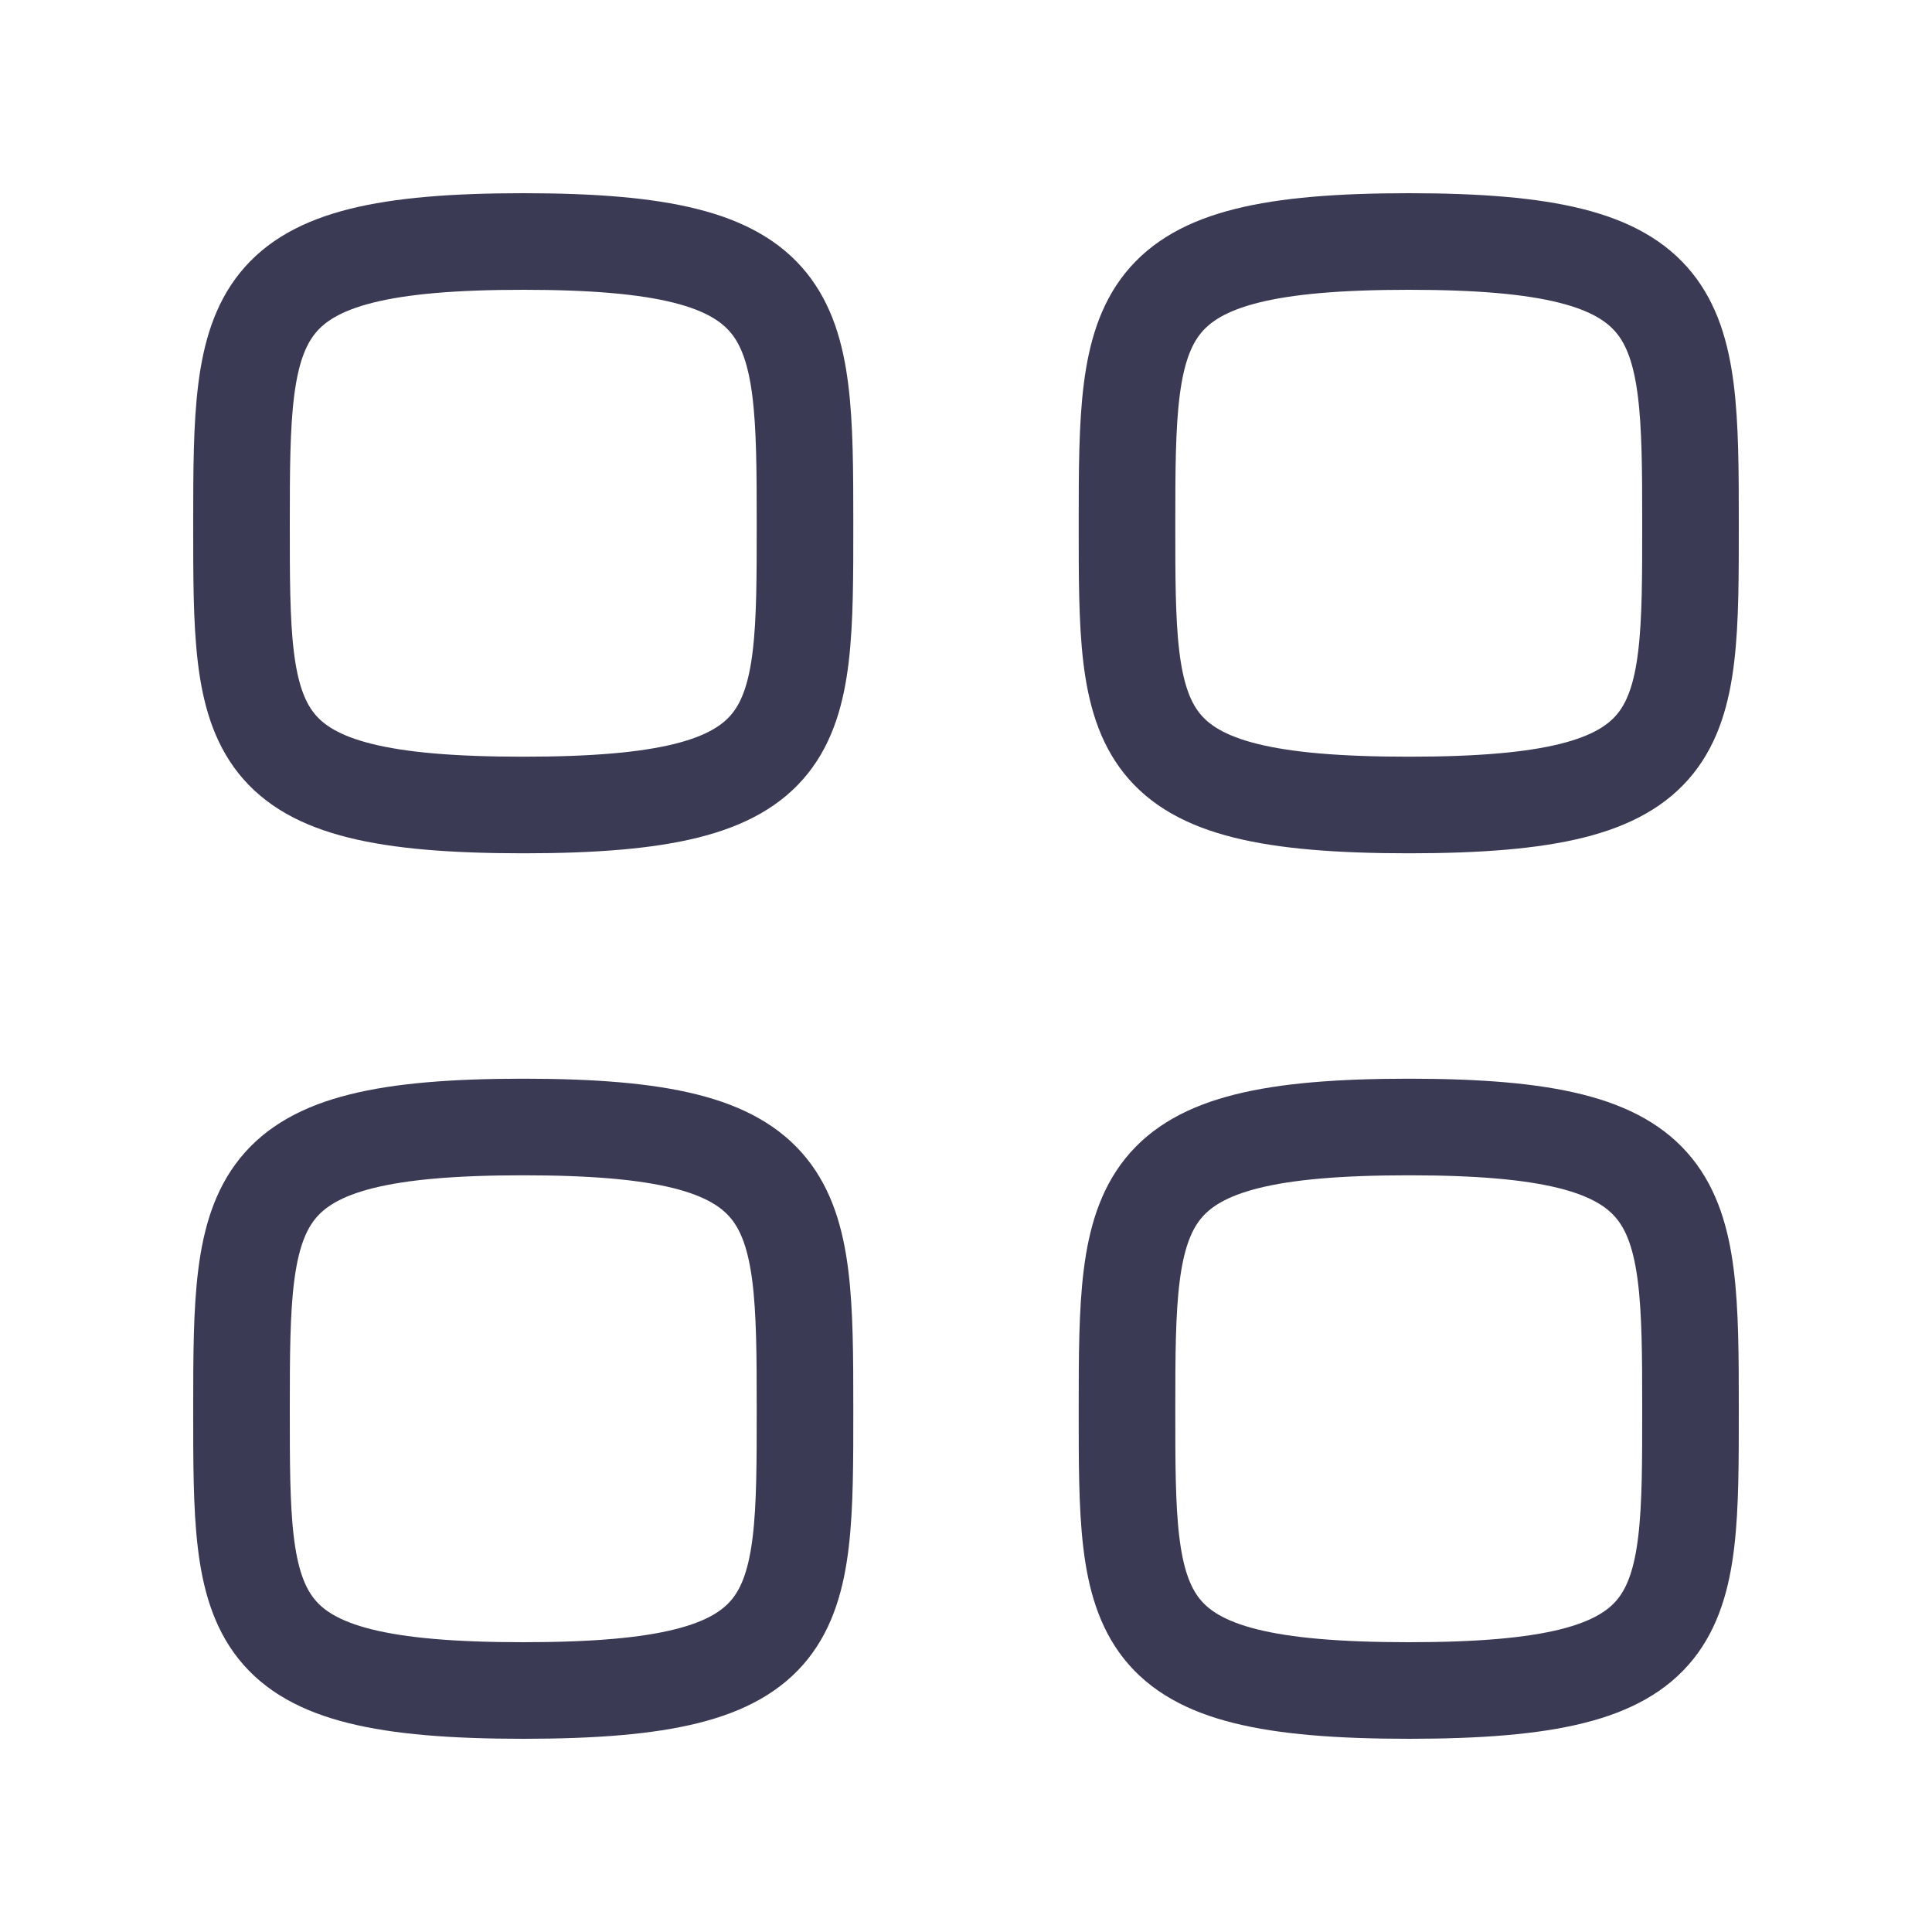 <svg width="30" height="30" viewBox="0 0 30 30" fill="none" xmlns="http://www.w3.org/2000/svg">
<path fill-rule="evenodd" clip-rule="evenodd" d="M3.75 8.125C3.75 4.843 3.785 3.75 8.125 3.75C12.465 3.75 12.5 4.843 12.5 8.125C12.5 11.406 12.514 12.5 8.125 12.5C3.736 12.5 3.75 11.406 3.75 8.125Z" stroke="#3A3A55" stroke-width="1.5" stroke-linecap="round" stroke-linejoin="round"/>
<path fill-rule="evenodd" clip-rule="evenodd" d="M17.5 8.125C17.5 4.843 17.535 3.75 21.875 3.75C26.215 3.75 26.25 4.843 26.25 8.125C26.25 11.406 26.264 12.5 21.875 12.5C17.486 12.5 17.5 11.406 17.5 8.125Z" stroke="#3A3A55" stroke-width="1.5" stroke-linecap="round" stroke-linejoin="round"/>
<path fill-rule="evenodd" clip-rule="evenodd" d="M3.75 21.875C3.75 18.593 3.785 17.5 8.125 17.5C12.465 17.5 12.5 18.593 12.5 21.875C12.5 25.157 12.514 26.25 8.125 26.25C3.736 26.25 3.75 25.157 3.75 21.875Z" stroke="#3A3A55" stroke-width="1.5" stroke-linecap="round" stroke-linejoin="round"/>
<path fill-rule="evenodd" clip-rule="evenodd" d="M17.5 21.875C17.5 18.593 17.535 17.5 21.875 17.5C26.215 17.5 26.25 18.593 26.25 21.875C26.25 25.157 26.264 26.25 21.875 26.25C17.486 26.25 17.5 25.157 17.5 21.875Z" stroke="#3A3A55" stroke-width="1.5" stroke-linecap="round" stroke-linejoin="round"/>
</svg>
